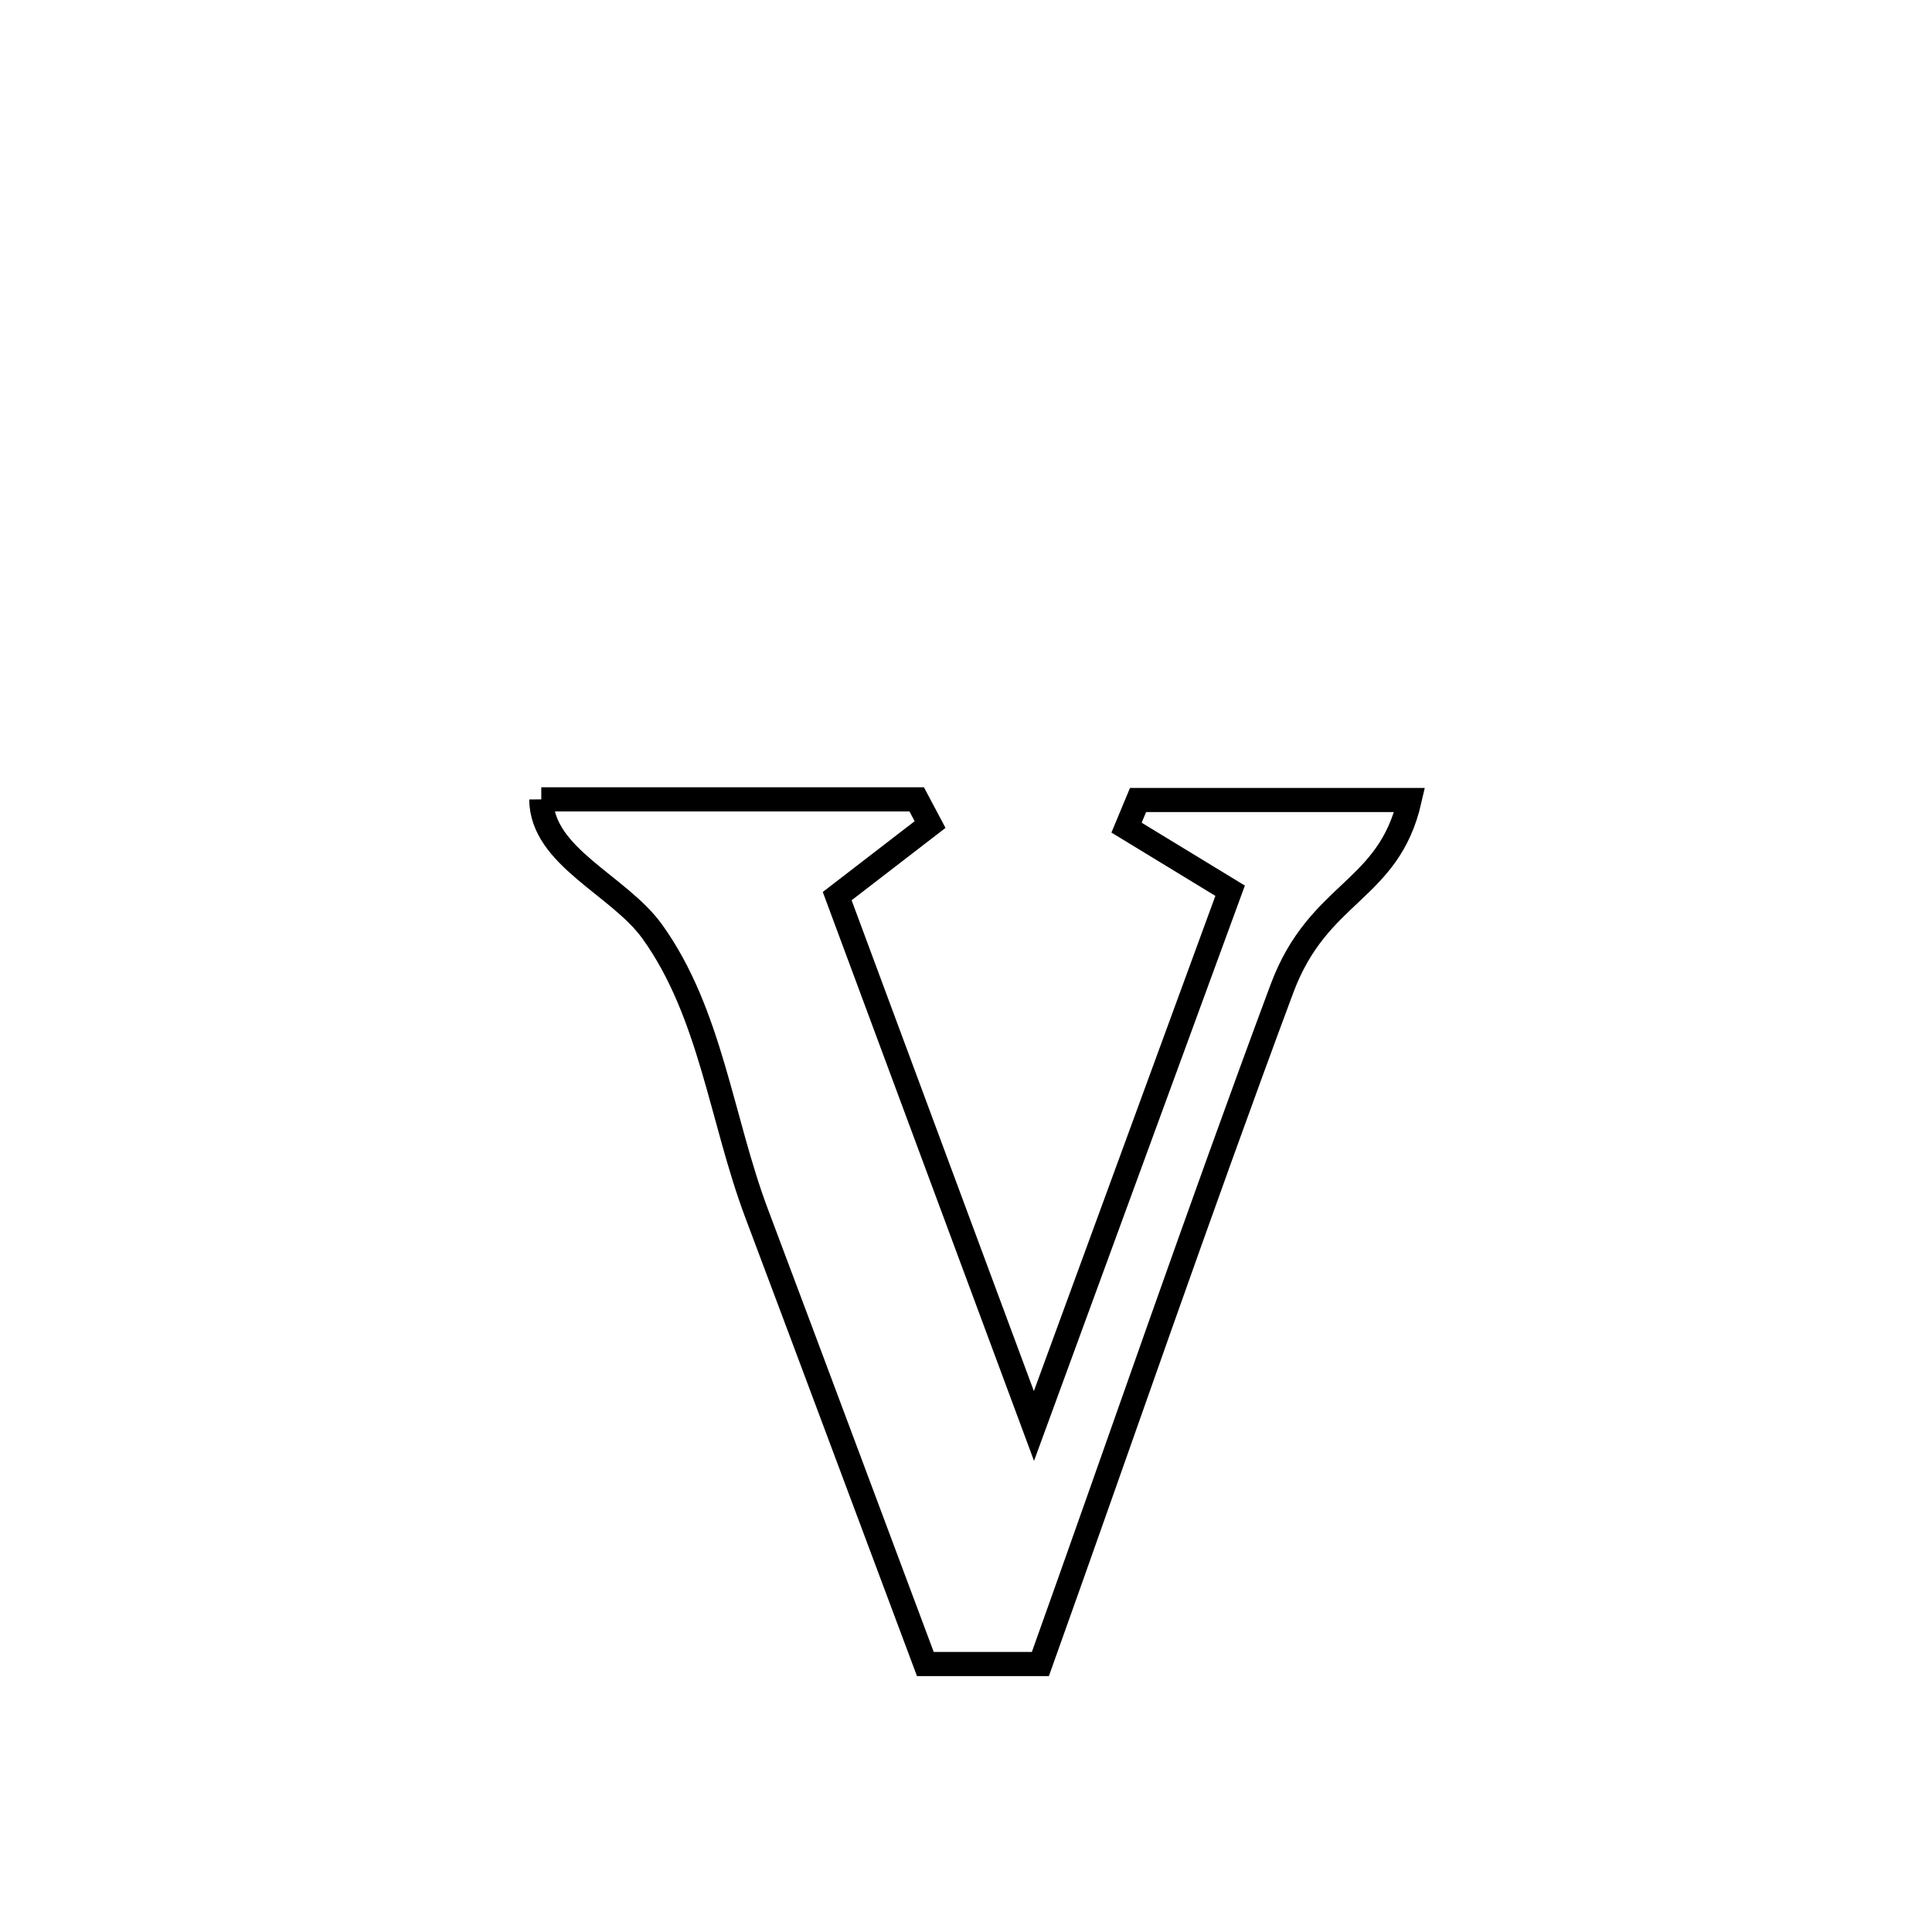 <svg xmlns="http://www.w3.org/2000/svg" viewBox="0.0 0.0 24.0 24.0" height="200px" width="200px"><path fill="none" stroke="black" stroke-width=".3" stroke-opacity="1.0"  filling="0" d="M6.724 9.93 L6.724 9.93 C8.279 9.93 9.833 9.93 11.388 9.93 L11.388 9.93 C11.444 10.034 11.499 10.139 11.554 10.243 L11.554 10.243 C11.17 10.54 10.785 10.836 10.4 11.132 L10.4 11.132 C11.215 13.326 12.029 15.52 12.844 17.714 L12.844 17.714 C13.656 15.498 14.468 13.282 15.281 11.065 L15.281 11.065 C14.852 10.804 14.423 10.543 13.994 10.281 L13.994 10.281 C14.041 10.167 14.089 10.052 14.137 9.938 L14.137 9.938 C15.262 9.938 16.386 9.938 17.511 9.938 L17.511 9.938 C17.249 11.086 16.379 11.061 15.924 12.283 C15.406 13.674 14.906 15.072 14.41 16.472 C13.915 17.872 13.424 19.273 12.924 20.671 L12.924 20.671 C12.448 20.671 11.972 20.671 11.495 20.671 L11.495 20.671 C10.797 18.806 10.101 16.94 9.4 15.076 C8.961 13.911 8.83 12.584 8.103 11.573 C7.686 10.993 6.73 10.645 6.724 9.93 L6.724 9.93"></path></svg>